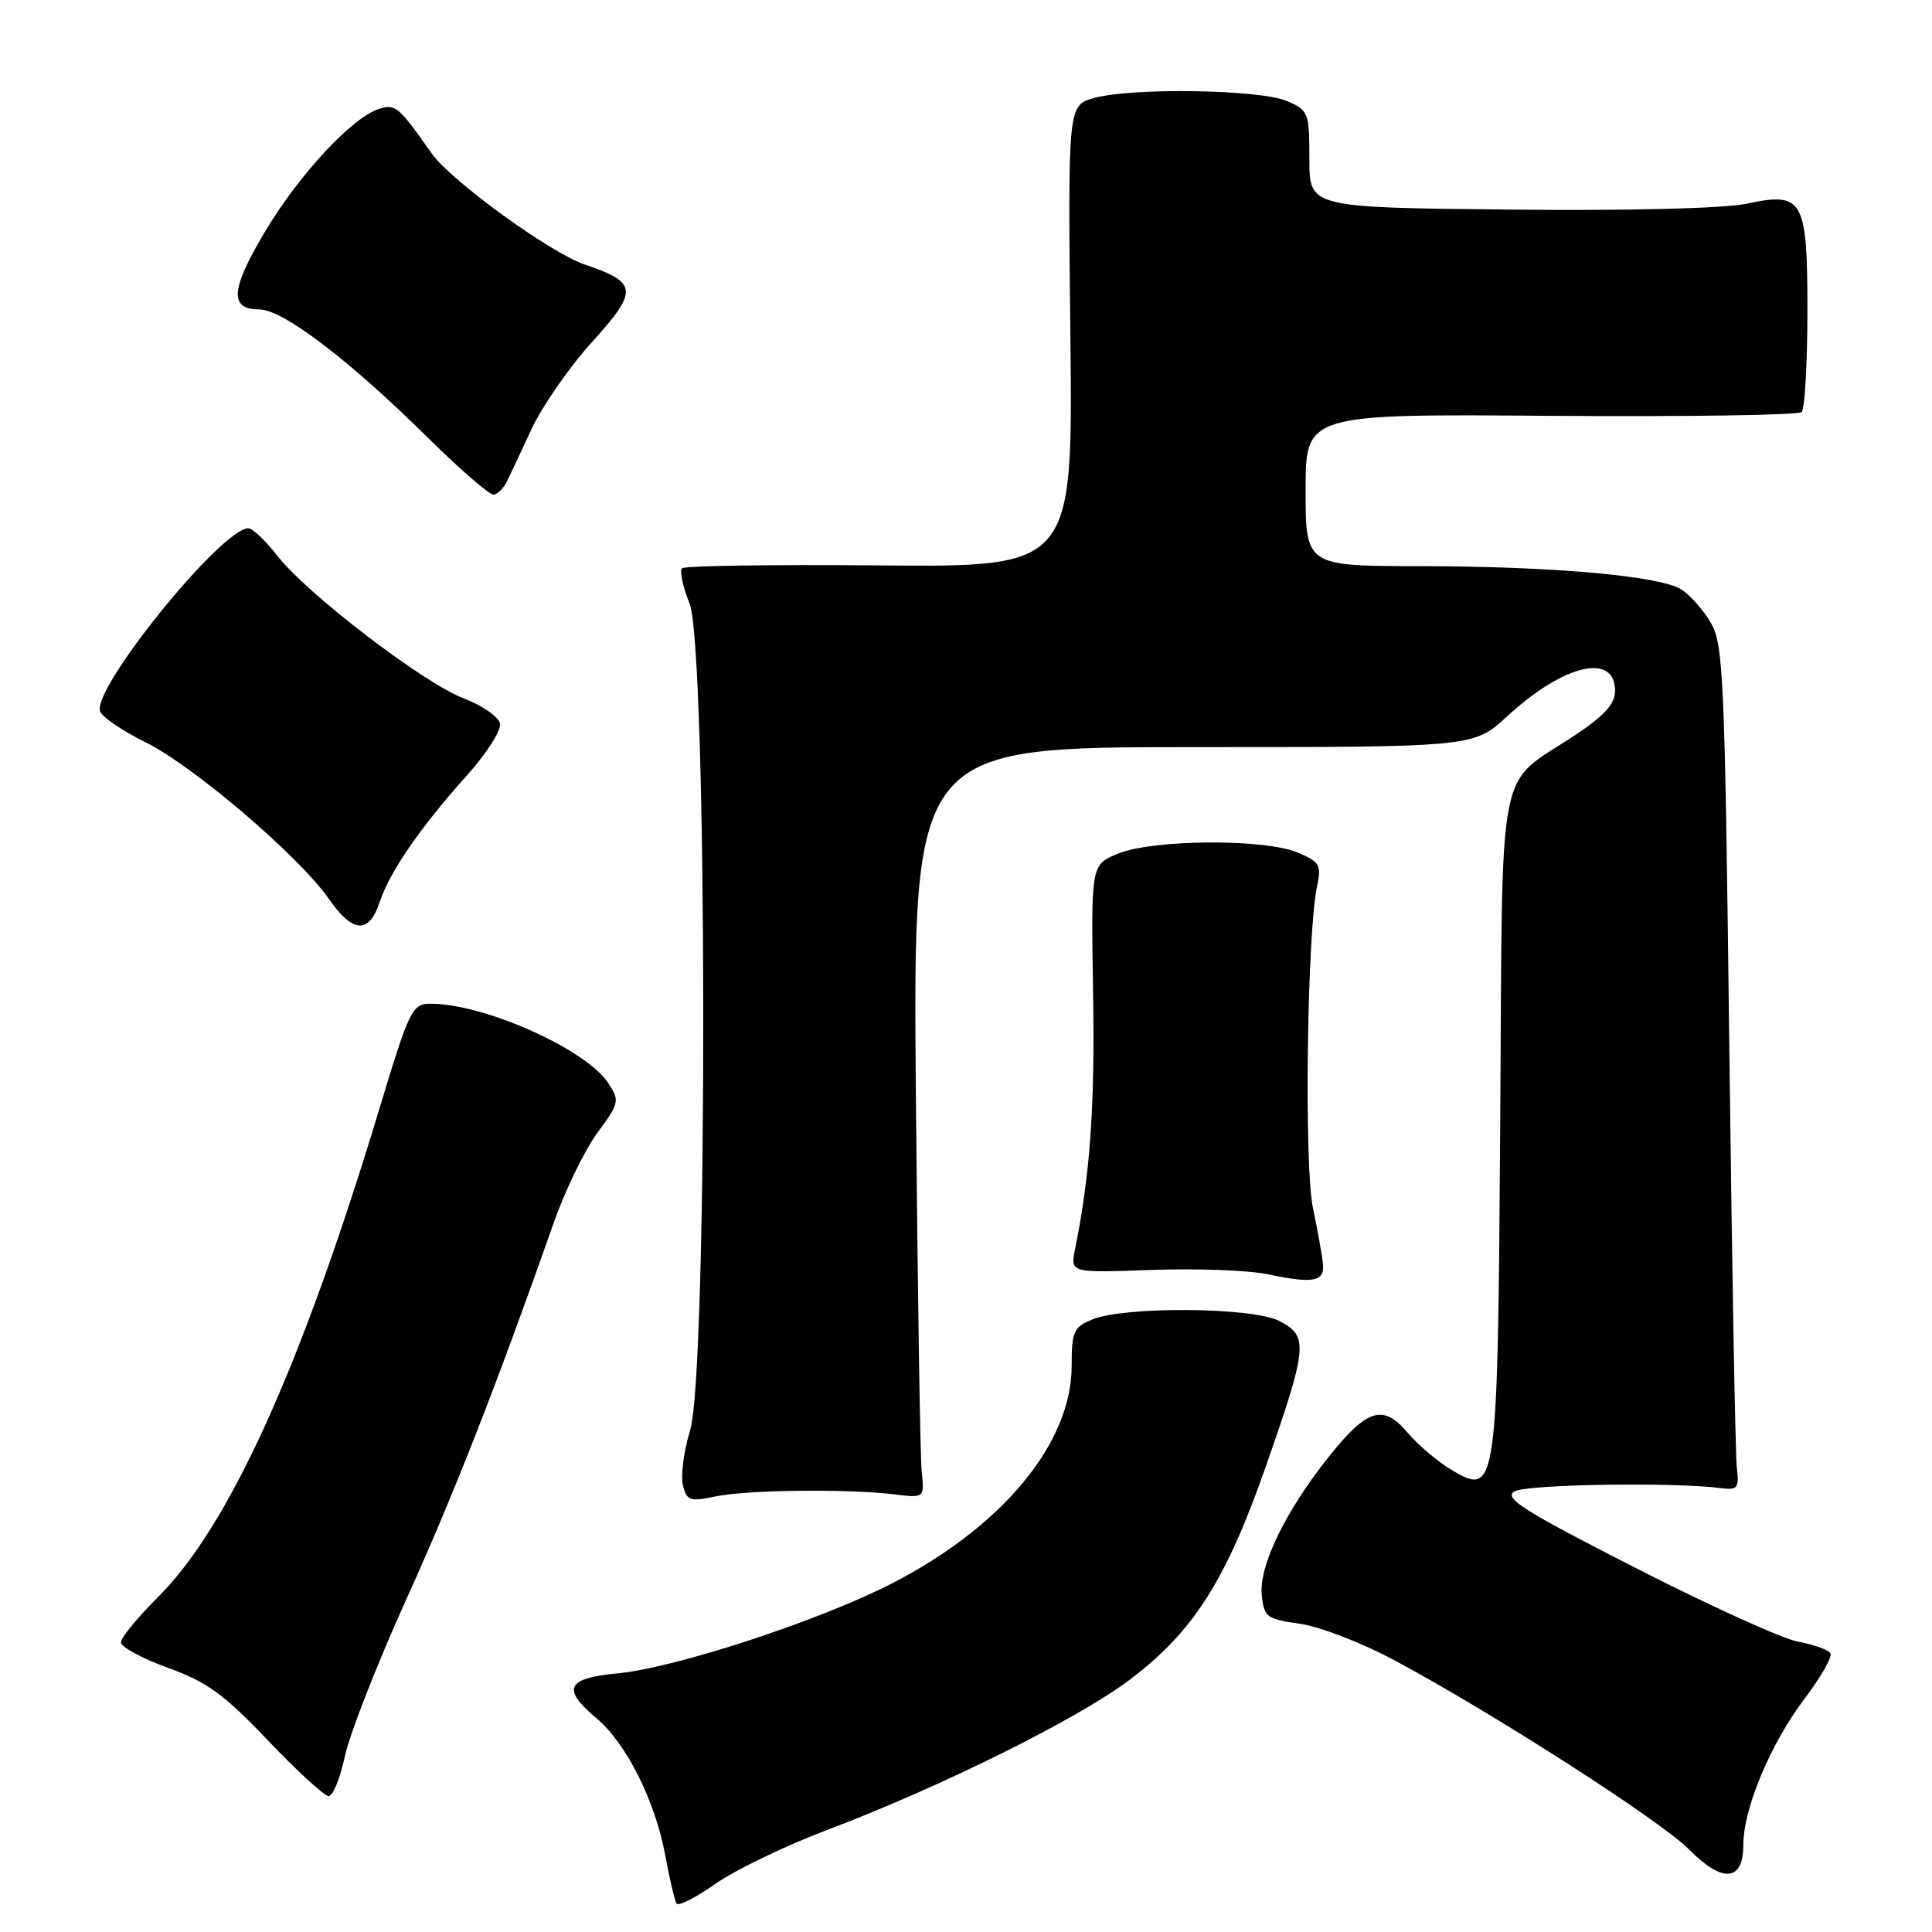 <?xml version="1.0" encoding="UTF-8" standalone="no"?>
<!DOCTYPE svg PUBLIC "-//W3C//DTD SVG 1.1//EN" "http://www.w3.org/Graphics/SVG/1.1/DTD/svg11.dtd" >
<svg xmlns="http://www.w3.org/2000/svg" xmlns:xlink="http://www.w3.org/1999/xlink" version="1.1" viewBox="0 0 256 256">
 <g >
 <path fill="currentColor"
d=" M 109.50 242.52 C 124.54 236.83 142.75 227.81 149.62 222.63 C 158.09 216.26 162.43 209.47 167.73 194.31 C 173.29 178.39 173.41 177.03 169.50 175.03 C 165.92 173.20 149.06 173.07 144.75 174.83 C 142.26 175.84 142.00 176.43 142.00 180.99 C 142.00 191.19 132.92 202.20 118.29 209.76 C 108.69 214.72 89.47 221.02 81.75 221.74 C 75.05 222.37 74.40 223.79 79.05 227.69 C 83.00 231.02 86.81 238.62 88.14 245.80 C 88.72 248.94 89.39 251.82 89.64 252.22 C 89.88 252.62 92.20 251.45 94.79 249.62 C 97.38 247.80 104.00 244.60 109.50 242.52 Z  M 231.00 244.47 C 231.00 239.65 234.59 231.07 239.10 225.11 C 241.27 222.24 242.82 219.52 242.54 219.06 C 242.25 218.60 240.33 217.91 238.26 217.53 C 236.19 217.15 226.48 212.75 216.69 207.74 C 201.81 200.15 199.17 198.48 200.69 197.61 C 202.32 196.68 221.72 196.37 228.00 197.18 C 230.25 197.47 230.46 197.19 230.14 194.50 C 229.94 192.85 229.49 167.65 229.14 138.50 C 228.54 89.19 228.37 85.29 226.63 82.42 C 225.61 80.72 223.87 78.78 222.78 78.10 C 219.90 76.30 205.76 75.04 188.25 75.02 C 173.00 75.00 173.00 75.00 173.00 64.93 C 173.00 54.85 173.00 54.85 205.50 55.10 C 223.37 55.23 238.32 55.01 238.73 54.60 C 239.14 54.19 239.48 48.28 239.49 41.47 C 239.50 26.34 238.97 25.39 231.44 26.99 C 228.48 27.62 215.86 27.94 200.00 27.77 C 173.50 27.50 173.50 27.50 173.50 21.08 C 173.50 14.90 173.39 14.61 170.50 13.38 C 166.93 11.85 150.03 11.59 145.00 12.98 C 141.50 13.95 141.50 13.95 141.83 44.55 C 142.16 75.14 142.16 75.14 116.57 74.92 C 102.49 74.79 90.70 74.97 90.36 75.30 C 90.03 75.64 90.48 77.74 91.37 79.98 C 93.74 85.89 93.81 181.78 91.45 189.50 C 90.61 192.25 90.18 195.53 90.49 196.79 C 91.00 198.86 91.42 199.00 94.78 198.29 C 98.91 197.41 112.31 197.26 118.50 198.01 C 122.50 198.50 122.50 198.50 122.13 195.00 C 121.93 193.07 121.58 170.69 121.36 145.25 C 120.96 99.00 120.96 99.00 158.12 99.00 C 195.28 99.00 195.28 99.00 199.70 94.92 C 207.20 88.01 214.00 86.41 214.00 91.55 C 214.00 93.27 212.59 94.83 208.72 97.40 C 198.17 104.40 199.12 99.50 198.79 148.52 C 198.46 197.49 198.35 198.32 192.40 194.81 C 190.54 193.71 187.90 191.48 186.52 189.84 C 183.25 185.96 181.12 186.64 175.88 193.27 C 170.24 200.41 166.82 207.51 167.19 211.32 C 167.48 214.28 167.82 214.53 172.26 215.16 C 174.88 215.53 180.50 217.70 184.76 219.99 C 197.87 227.01 220.06 241.27 223.83 245.08 C 228.25 249.56 231.00 249.32 231.00 244.47 Z  M 45.69 232.74 C 46.30 229.85 49.95 220.51 53.81 211.98 C 60.16 197.97 65.80 183.55 73.43 161.87 C 74.91 157.67 77.49 152.37 79.16 150.10 C 82.06 146.16 82.13 145.84 80.61 143.53 C 77.65 139.02 64.19 133.00 57.06 133.00 C 54.61 133.00 54.26 133.71 50.25 146.99 C 39.91 181.18 30.37 202.22 20.93 211.63 C 18.24 214.31 16.03 217.00 16.02 217.62 C 16.01 218.23 18.81 219.75 22.25 220.99 C 27.43 222.86 29.70 224.52 35.50 230.61 C 39.35 234.66 42.97 237.98 43.54 237.99 C 44.12 237.99 45.08 235.63 45.69 232.74 Z  M 175.30 167.47 C 175.20 166.39 174.59 163.03 173.96 160.00 C 172.79 154.38 173.19 123.59 174.52 117.41 C 175.12 114.60 174.88 114.19 171.87 112.94 C 167.41 111.10 152.55 111.23 148.04 113.15 C 144.57 114.62 144.57 114.62 144.84 131.56 C 145.09 146.63 144.45 155.64 142.44 165.58 C 141.82 168.66 141.82 168.66 152.66 168.27 C 158.62 168.06 165.53 168.32 168.00 168.85 C 174.00 170.12 175.54 169.83 175.30 167.47 Z  M 50.32 119.50 C 51.60 115.58 55.77 109.53 61.77 102.86 C 64.44 99.90 66.45 96.77 66.25 95.87 C 66.06 94.97 63.89 93.47 61.43 92.53 C 56.08 90.49 40.63 78.65 36.71 73.60 C 35.17 71.62 33.46 70.00 32.91 70.00 C 29.36 70.00 12.13 91.29 13.27 94.27 C 13.57 95.04 16.25 96.86 19.22 98.32 C 25.56 101.42 39.67 113.48 43.60 119.14 C 46.74 123.67 48.91 123.79 50.32 119.50 Z  M 67.09 63.94 C 67.50 63.15 68.98 60.00 70.39 56.94 C 71.80 53.89 75.42 48.66 78.44 45.33 C 84.62 38.50 84.52 37.43 77.50 35.06 C 72.93 33.52 59.75 23.95 57.20 20.33 C 52.81 14.09 52.40 13.74 50.22 14.43 C 46.64 15.57 39.57 23.19 35.05 30.80 C 30.54 38.39 30.37 41.00 34.37 41.00 C 37.46 41.00 46.24 47.67 56.50 57.81 C 60.90 62.16 64.92 65.64 65.43 65.55 C 65.94 65.46 66.69 64.73 67.09 63.94 Z "/>
</g>
</svg>
